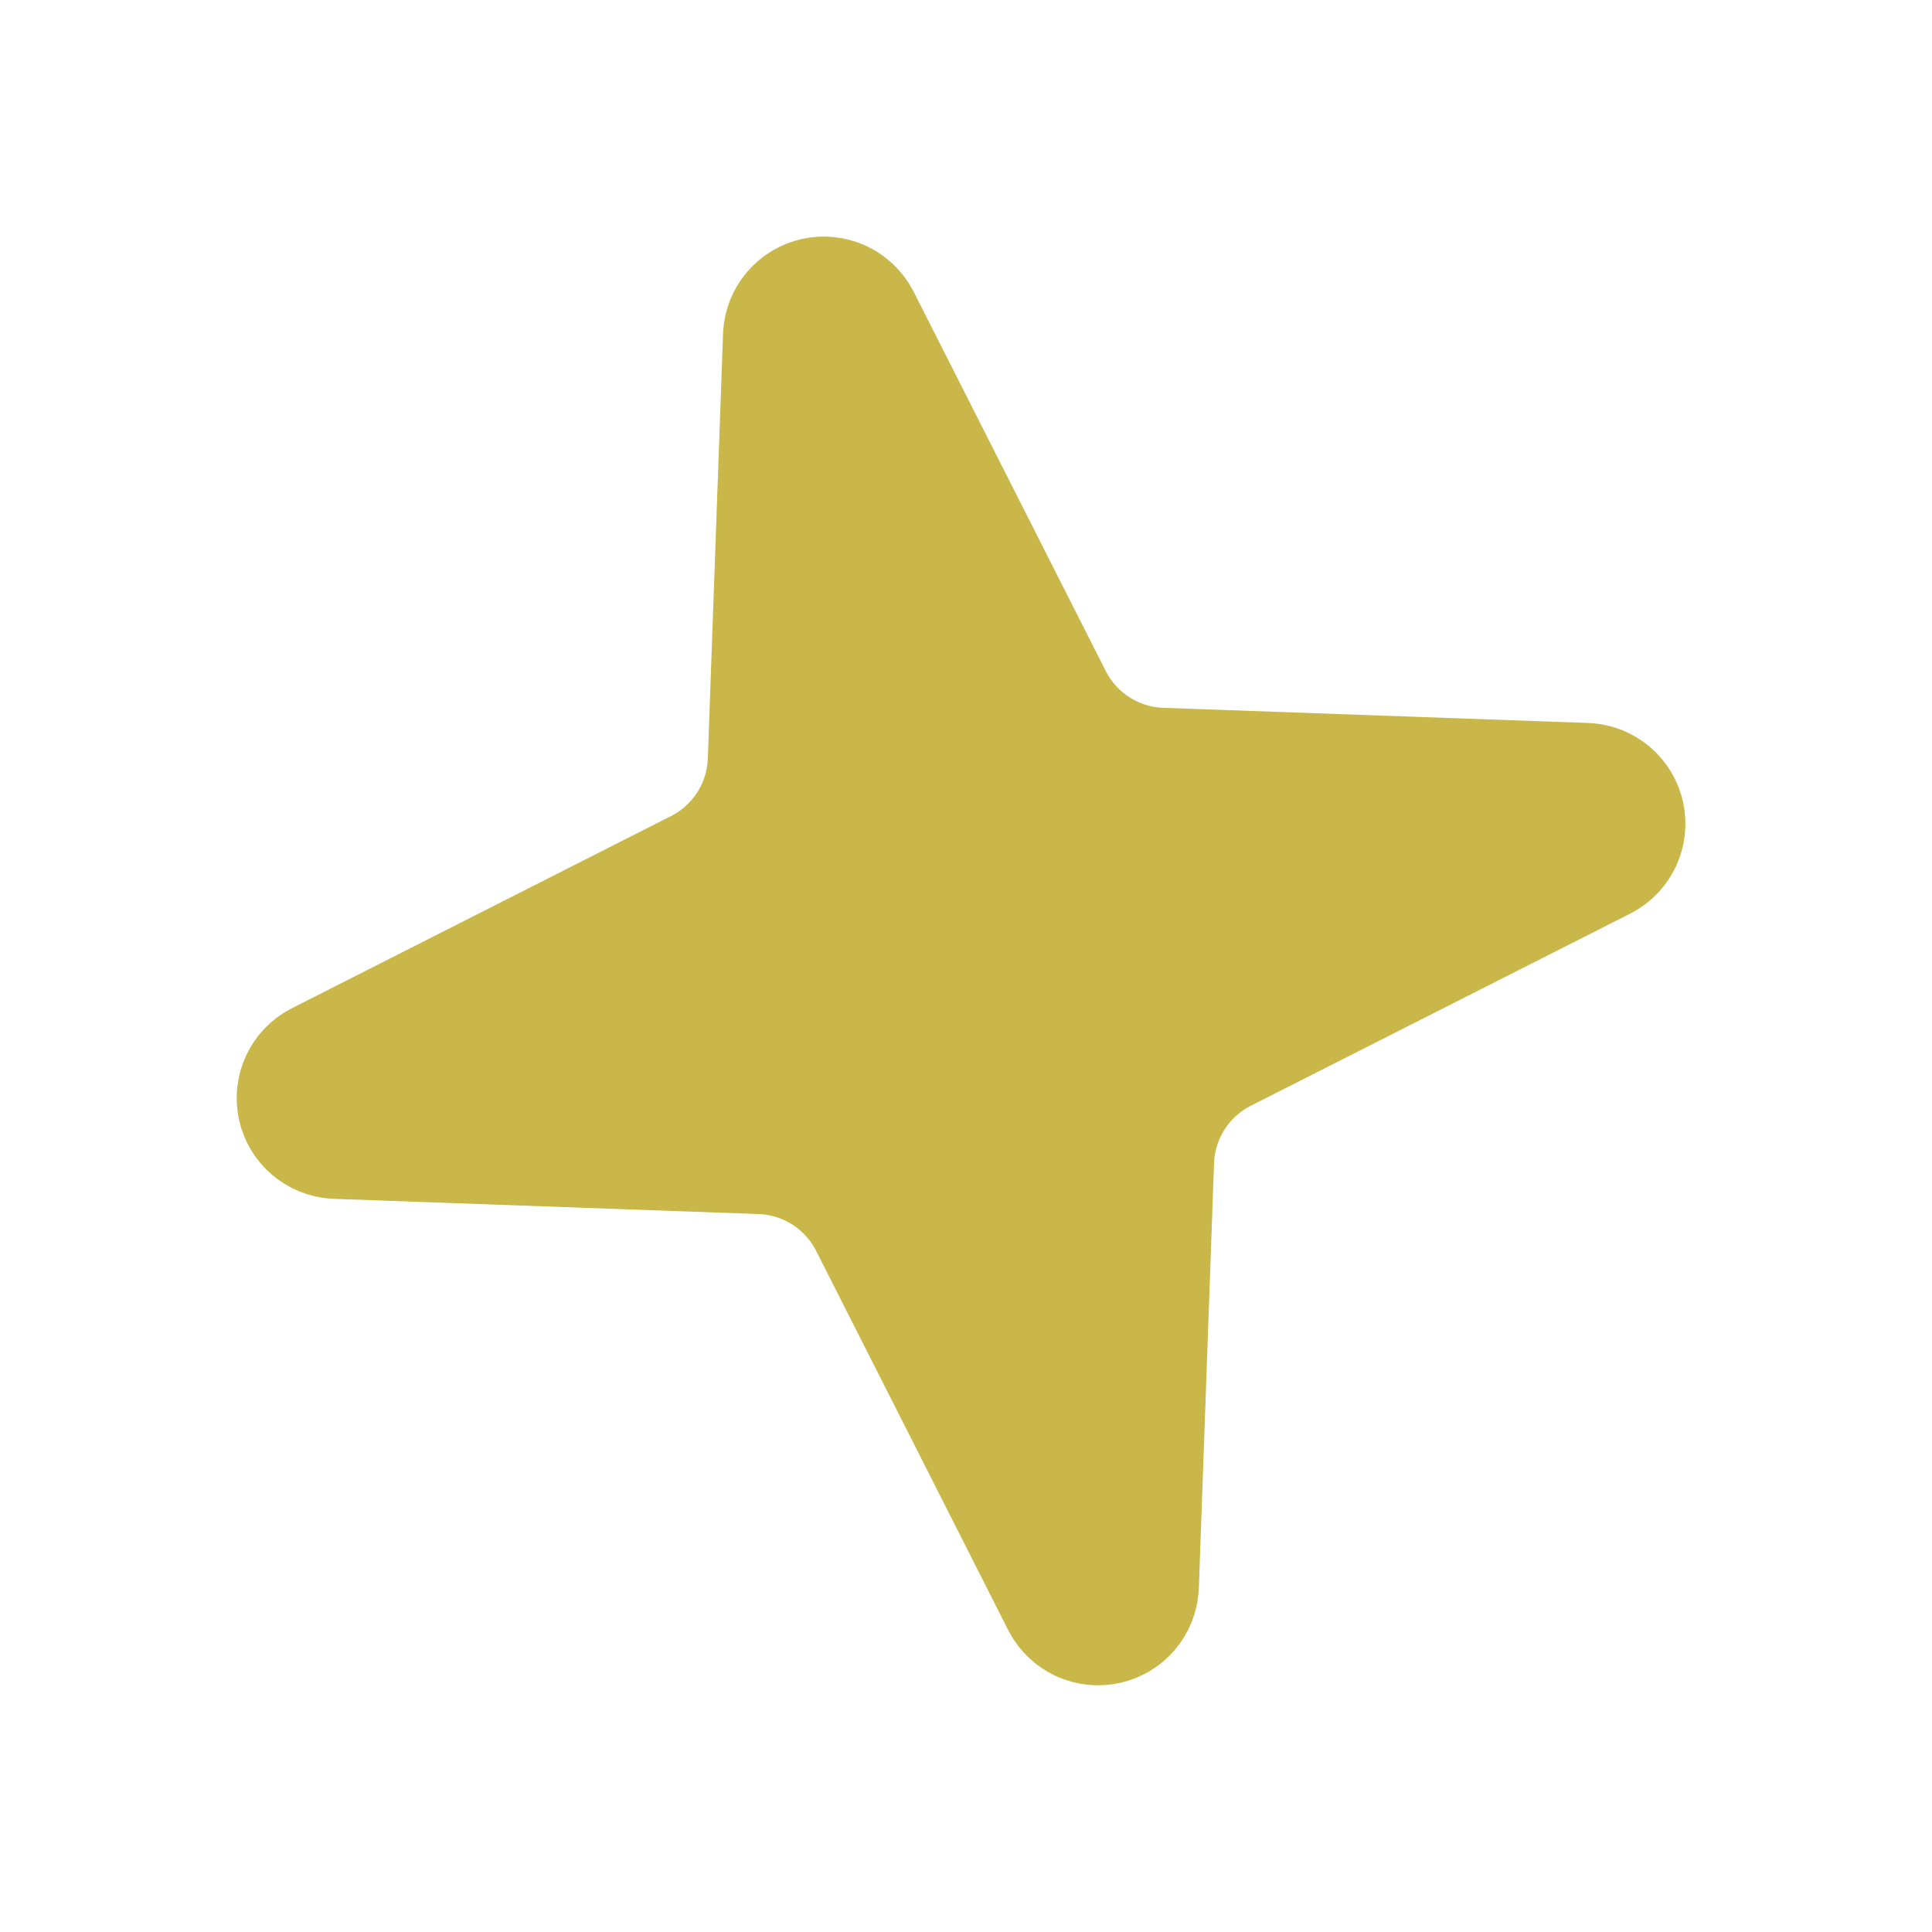 <svg width="109" height="109" viewBox="0 0 109 109" fill="none" xmlns="http://www.w3.org/2000/svg">
<g id="lucide:sparkle" clip-path="url(#clip0_47_22)">
<path id="Vector" d="M49.426 68.856C48.814 67.647 47.888 66.625 46.747 65.895C45.605 65.165 44.288 64.754 42.934 64.706L18.927 63.846C18.515 63.821 18.122 63.663 17.809 63.395C17.495 63.127 17.277 62.764 17.189 62.361C17.1 61.958 17.145 61.537 17.318 61.162C17.49 60.787 17.779 60.479 18.143 60.284L39.572 49.423C40.78 48.811 41.802 47.886 42.532 46.745C43.263 45.604 43.673 44.288 43.723 42.934L44.583 18.927C44.606 18.514 44.764 18.12 45.032 17.805C45.3 17.49 45.664 17.271 46.068 17.182C46.472 17.093 46.894 17.139 47.27 17.312C47.645 17.486 47.954 17.777 48.149 18.142L59.002 39.573C59.614 40.782 60.54 41.804 61.681 42.534C62.823 43.264 64.14 43.675 65.494 43.723L89.501 44.579C89.915 44.601 90.311 44.758 90.627 45.027C90.944 45.295 91.163 45.66 91.253 46.065C91.342 46.47 91.296 46.894 91.121 47.27C90.946 47.647 90.653 47.955 90.286 48.149L68.856 59.002C67.647 59.615 66.624 60.54 65.894 61.682C65.165 62.824 64.754 64.14 64.705 65.494L63.846 89.502C63.822 89.915 63.665 90.309 63.396 90.624C63.128 90.939 62.764 91.158 62.36 91.247C61.956 91.336 61.534 91.29 61.158 91.117C60.783 90.943 60.474 90.652 60.279 90.286L49.426 68.856Z" fill="#C9B749" stroke="#C9B749" stroke-width="7.583" stroke-linecap="round" stroke-linejoin="round"/>
</g>
<defs>
<clipPath id="clip0_47_22">
<rect width="91" height="91" fill="white" transform="translate(0 19.555) rotate(-12.409)"/>
</clipPath>
</defs>
</svg>
